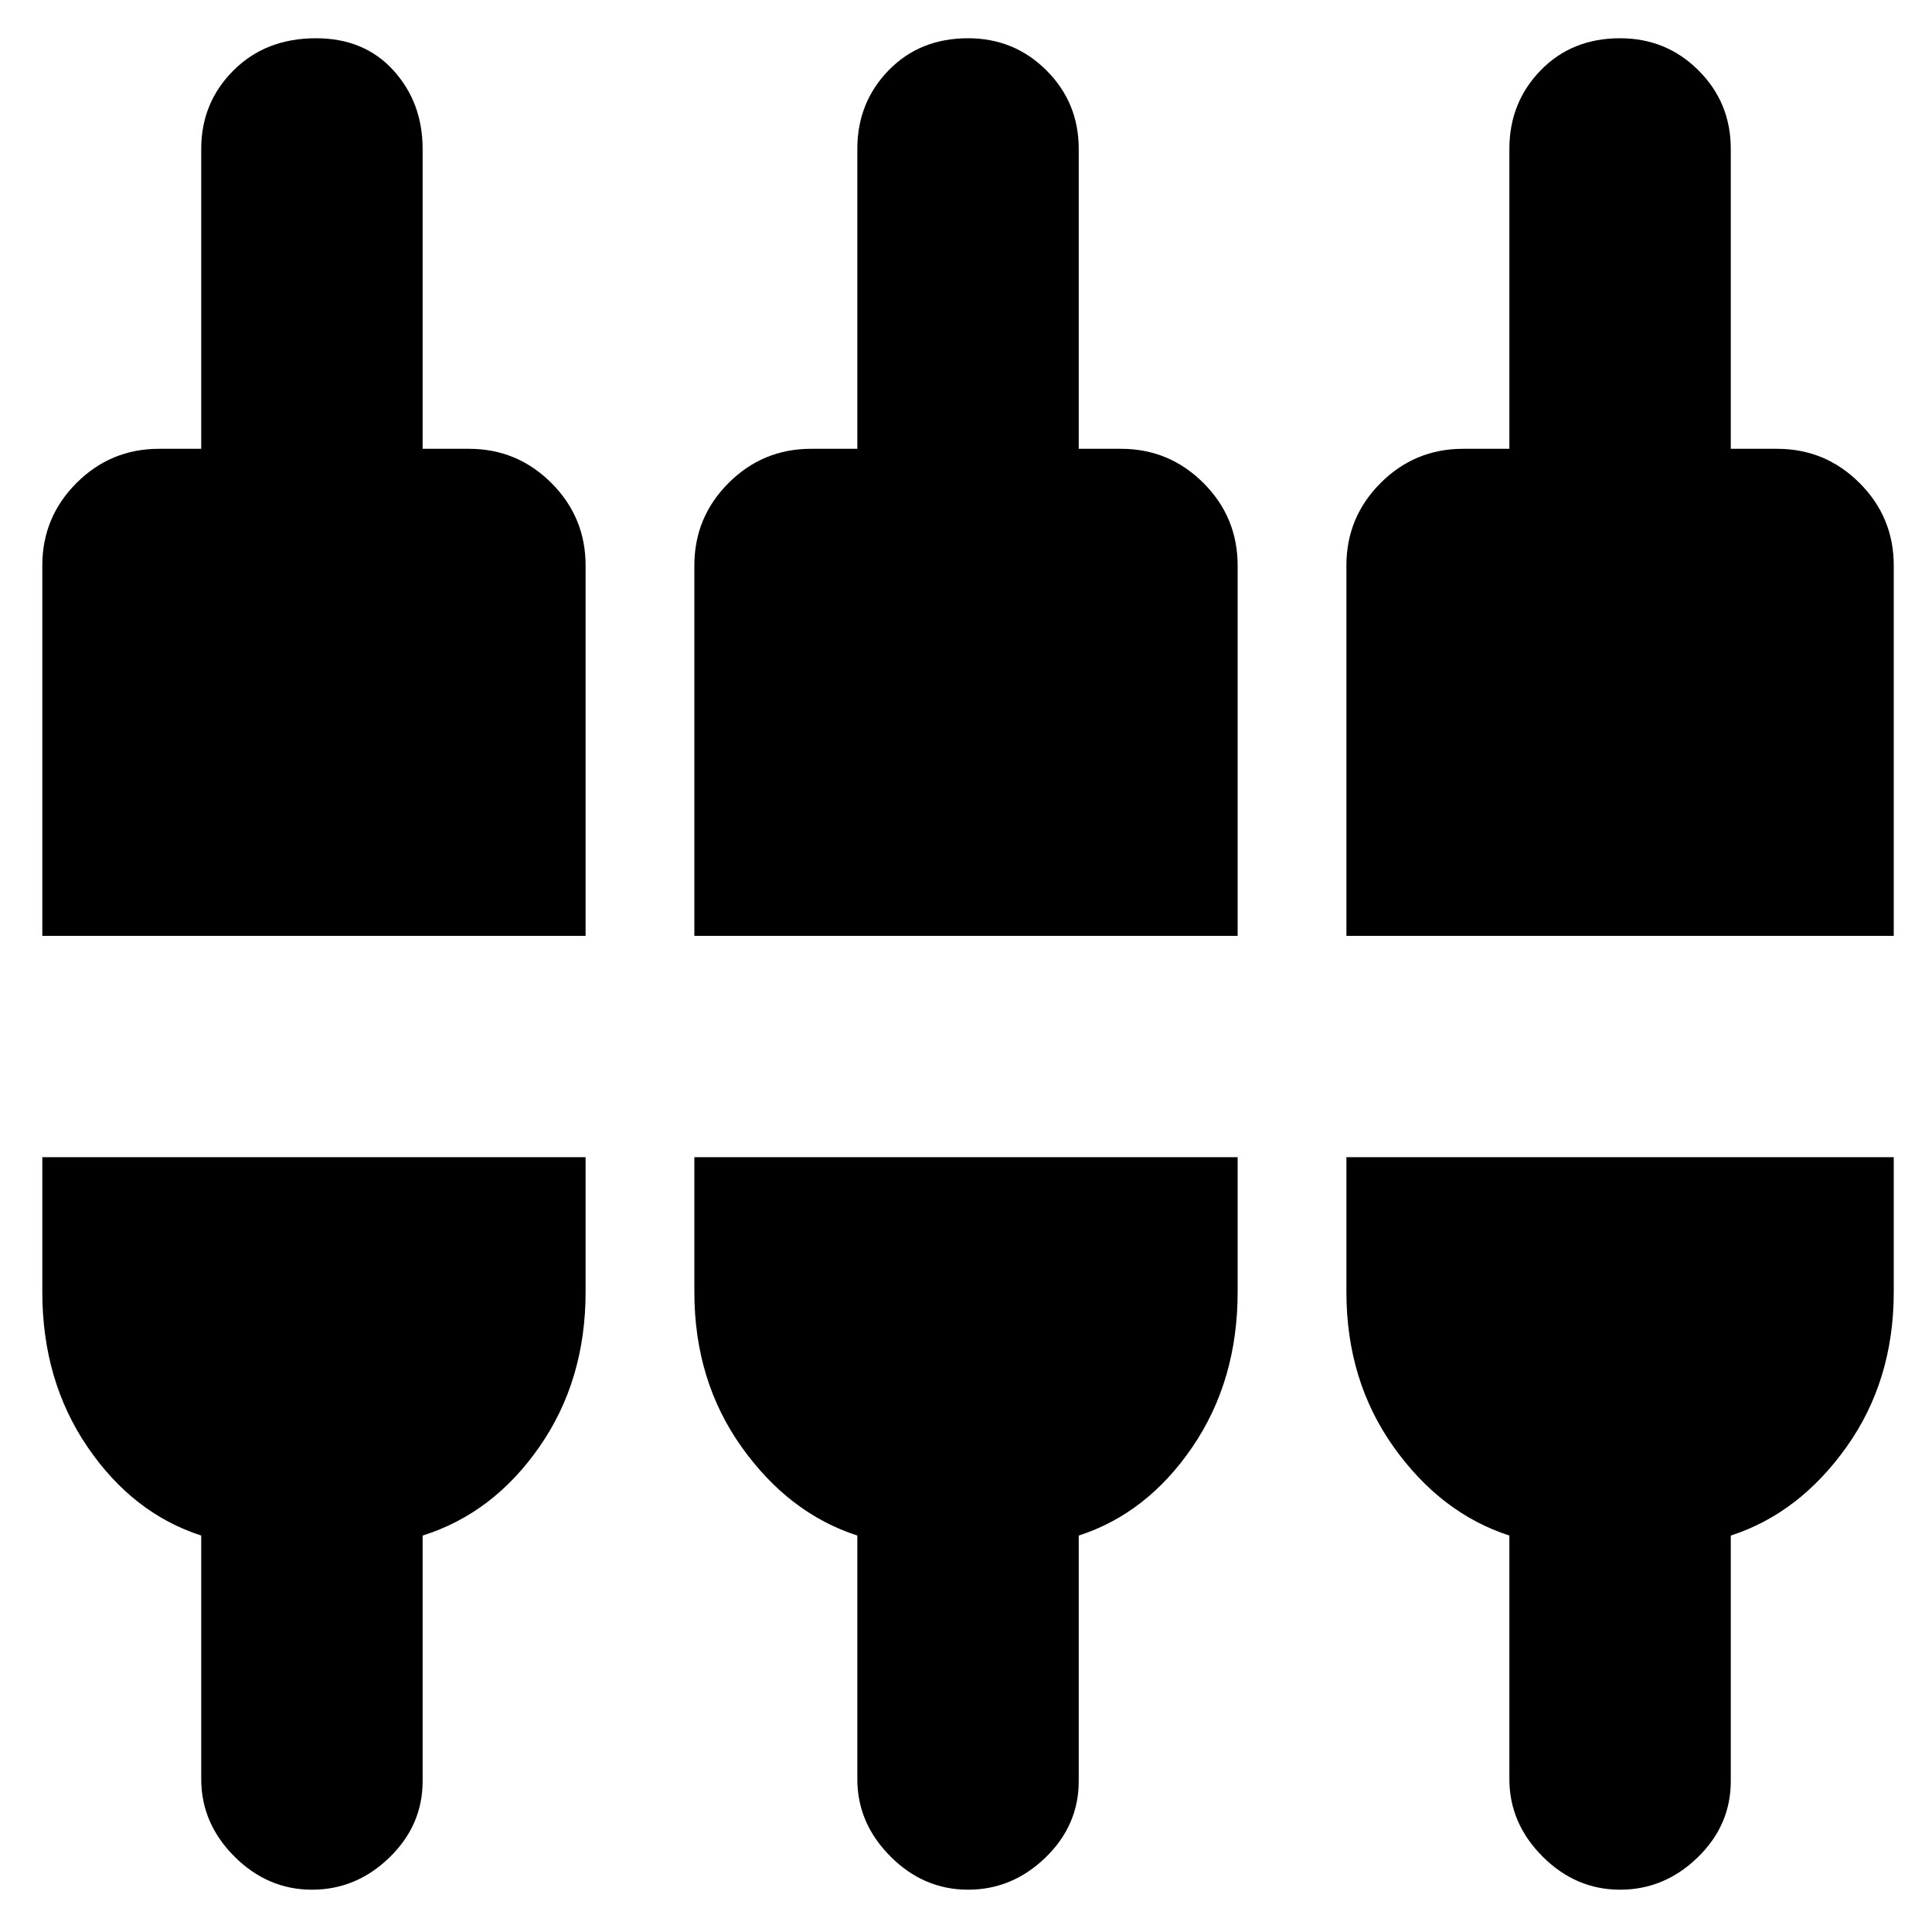 <svg xmlns="http://www.w3.org/2000/svg" height="20" width="20"><path d="M3.229 19.562q-.458 0-.802-.343-.344-.344-.344-.802v-2.521q-.708-.229-1.177-.917-.468-.687-.468-1.604v-1.396h5.624v1.396q0 .917-.479 1.604-.479.688-1.208.917v2.542q0 .458-.344.791-.343.333-.802.333Zm6.792 0q-.459 0-.802-.343-.344-.344-.344-.802v-2.521q-.708-.229-1.198-.917-.489-.687-.489-1.604v-1.396h5.624v1.396q0 .917-.468 1.604-.469.688-1.177.917v2.542q0 .458-.344.791t-.802.333Zm6.75 0q-.459 0-.802-.343-.344-.344-.344-.802v-2.521q-.708-.229-1.198-.917-.489-.687-.489-1.604v-1.396h5.666v1.396q0 .917-.489 1.604-.49.688-1.198.917v2.542q0 .458-.344.791t-.802.333ZM.438 9.688V5.854q0-.5.354-.854t.854-.354h.437V1.542q0-.48.334-.813.333-.333.854-.333.5 0 .802.333.302.333.302.813v3.104h.479q.5 0 .854.354t.354.854v3.834Zm6.75 0V5.854q0-.5.354-.854t.854-.354h.479V1.542q0-.48.323-.813.323-.333.823-.333.479 0 .812.333.334.333.334.813v3.104h.437q.5 0 .854.354t.354.854v3.834Zm6.75 0V5.854q0-.5.354-.854t.854-.354h.479V1.542q0-.48.323-.813.323-.333.823-.333.479 0 .812.333.334.333.334.813v3.104h.479q.5 0 .854.354t.354.854v3.834Z"/></svg>